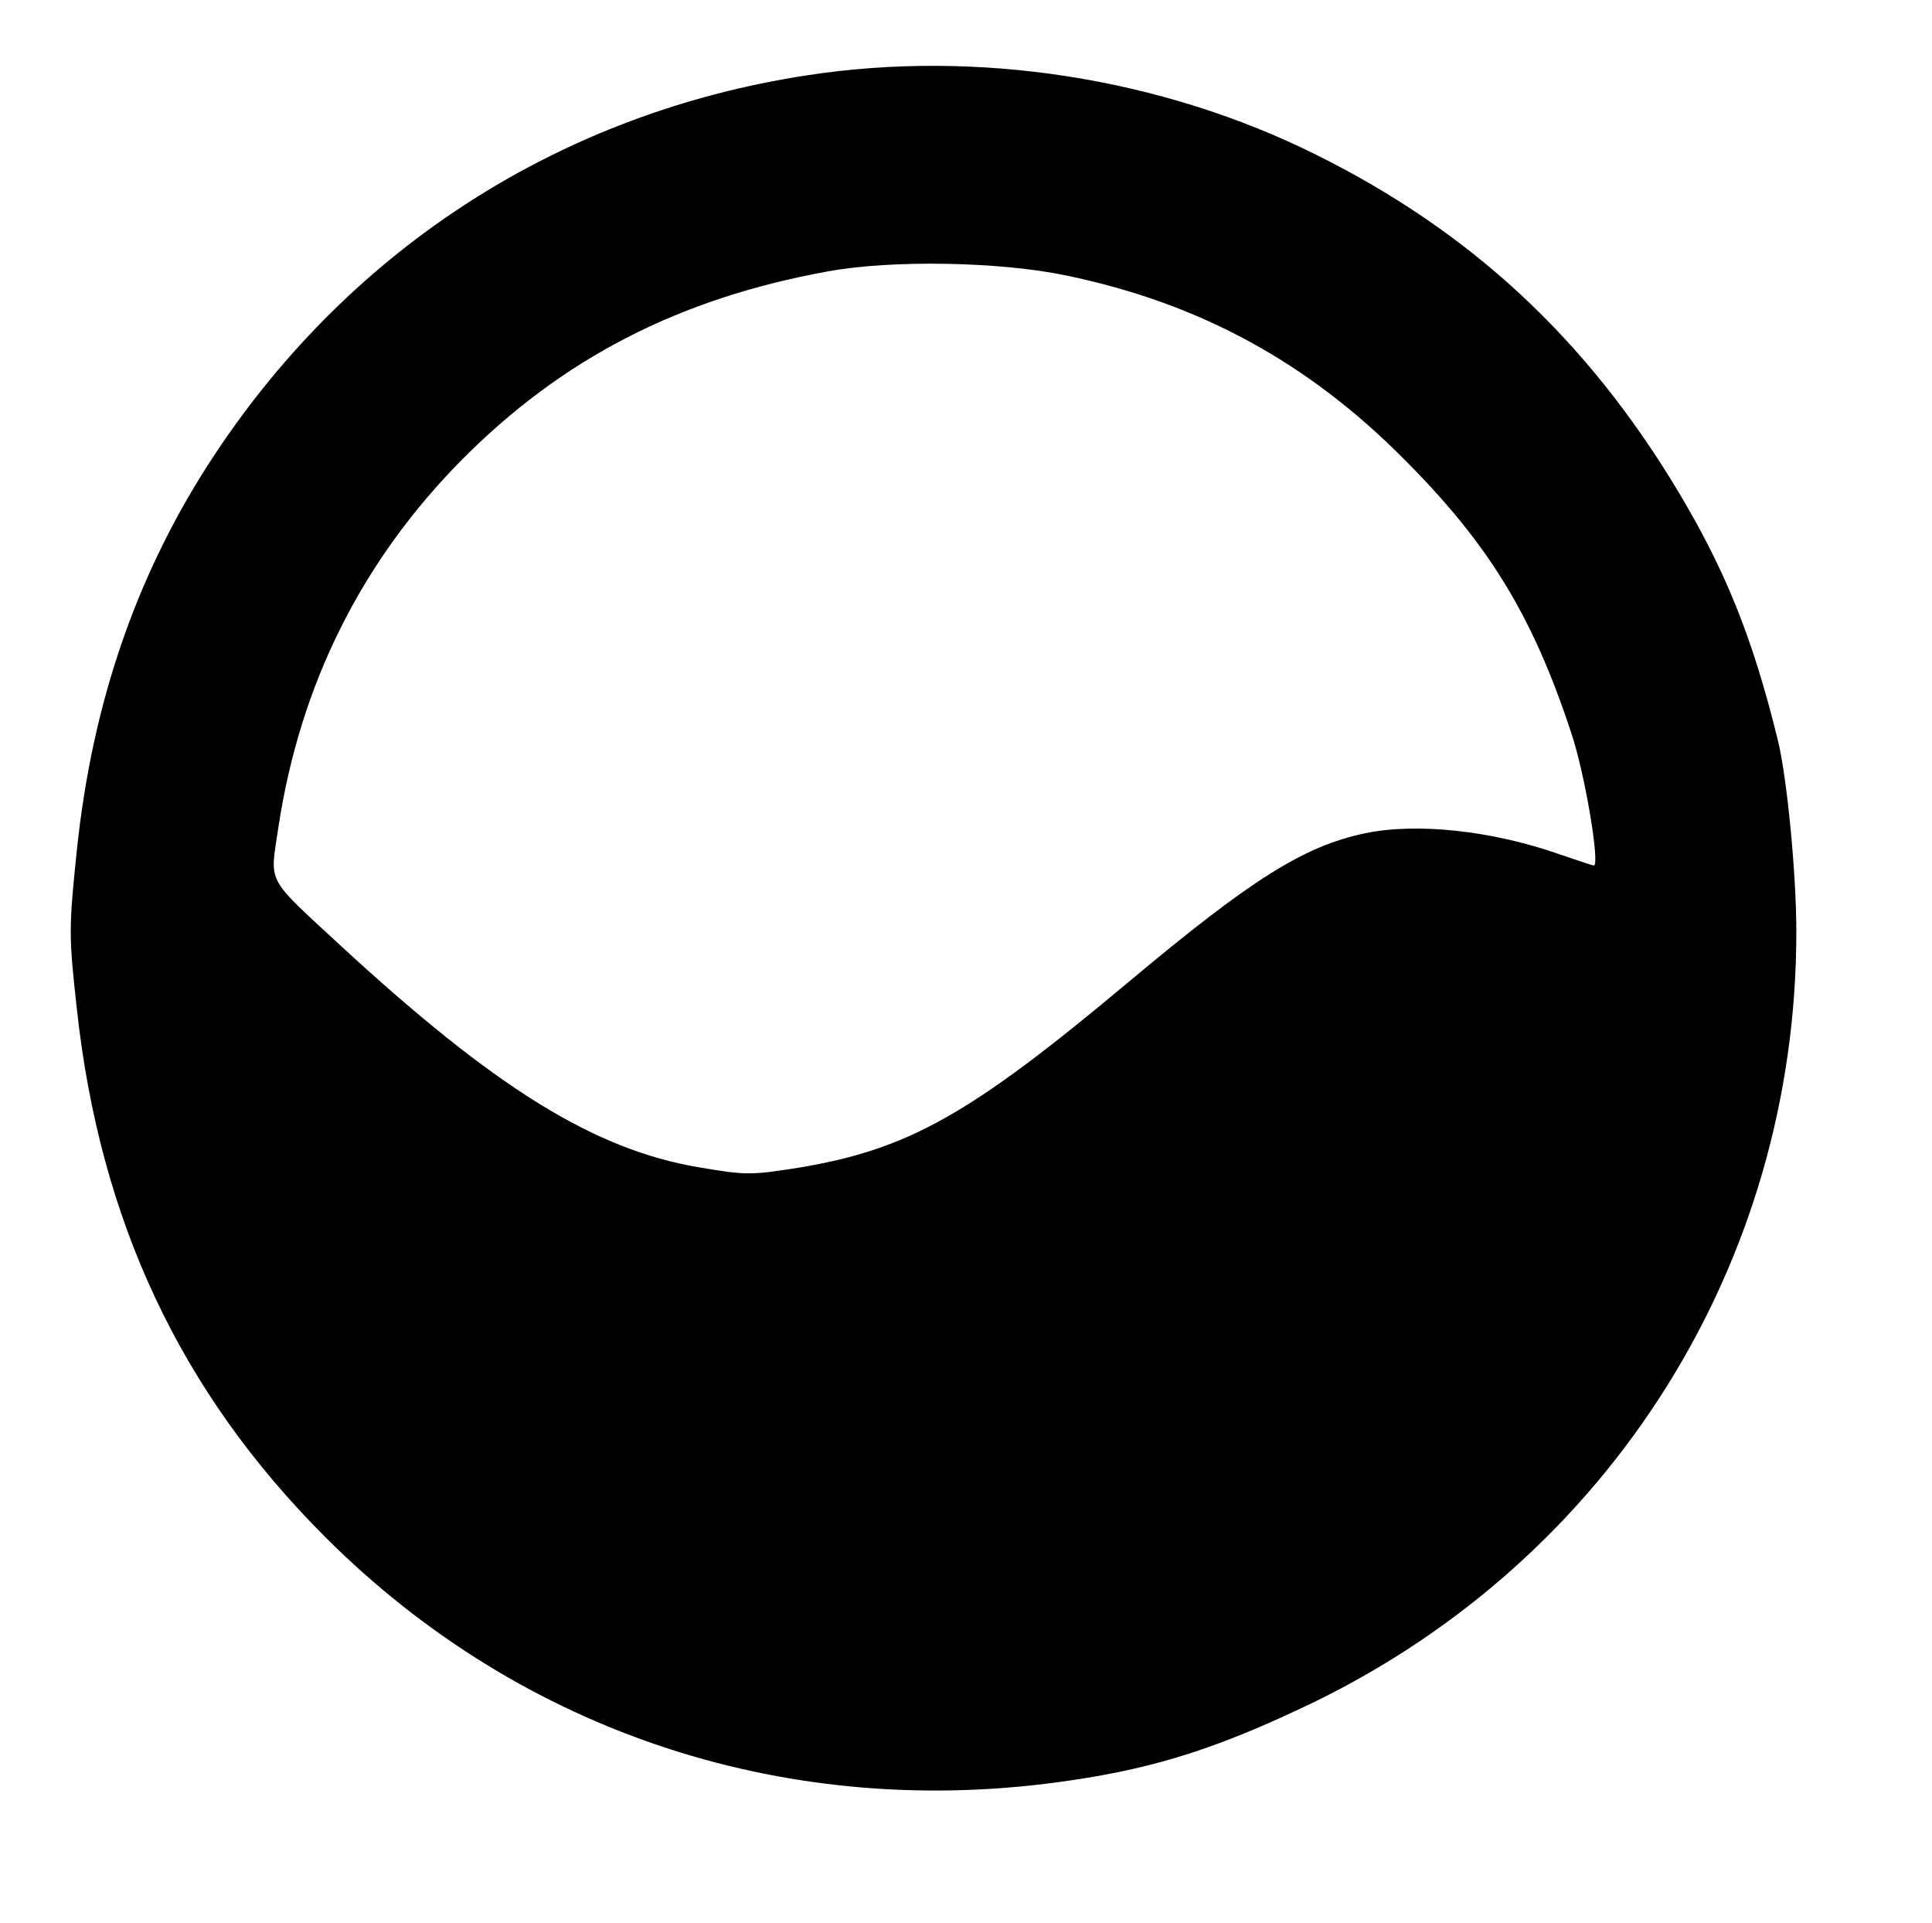 <?xml version="1.0" standalone="no"?>
<!DOCTYPE svg PUBLIC "-//W3C//DTD SVG 20010904//EN"
 "http://www.w3.org/TR/2001/REC-SVG-20010904/DTD/svg10.dtd">
<svg version="1.0" xmlns="http://www.w3.org/2000/svg"
 width="413pt" height="411pt" viewBox="0 0 413 411"
 preserveAspectRatio="xMidYMid meet">
<g transform="translate(0,411) scale(0.1,-0.1)"
fill="#000000" stroke="none">
<path d="M1725 3949 c-524 -80 -972 -367 -1265 -809 -166 -250 -263 -530 -296
-850 -17 -164 -17 -180 0 -334 49 -454 221 -821 531 -1131 422 -422 998 -610
1596 -520 184 27 318 71 514 165 638 309 1035 941 1035 1648 0 125 -20 332
-40 412 -54 219 -112 362 -214 532 -195 324 -442 553 -772 717 -331 165 -725
226 -1089 170z m555 -428 c284 -59 515 -185 720 -391 182 -182 276 -335 359
-587 29 -86 62 -283 48 -283 -2 0 -35 11 -73 24 -145 51 -306 68 -416 45 -132
-28 -243 -98 -508 -320 -338 -283 -469 -356 -704 -395 -102 -16 -111 -16 -212
1 -224 38 -435 169 -765 473 -163 151 -152 131 -134 253 46 305 177 568 391
785 215 217 464 346 784 404 136 25 368 21 510 -9z"/>
</g>
</svg>